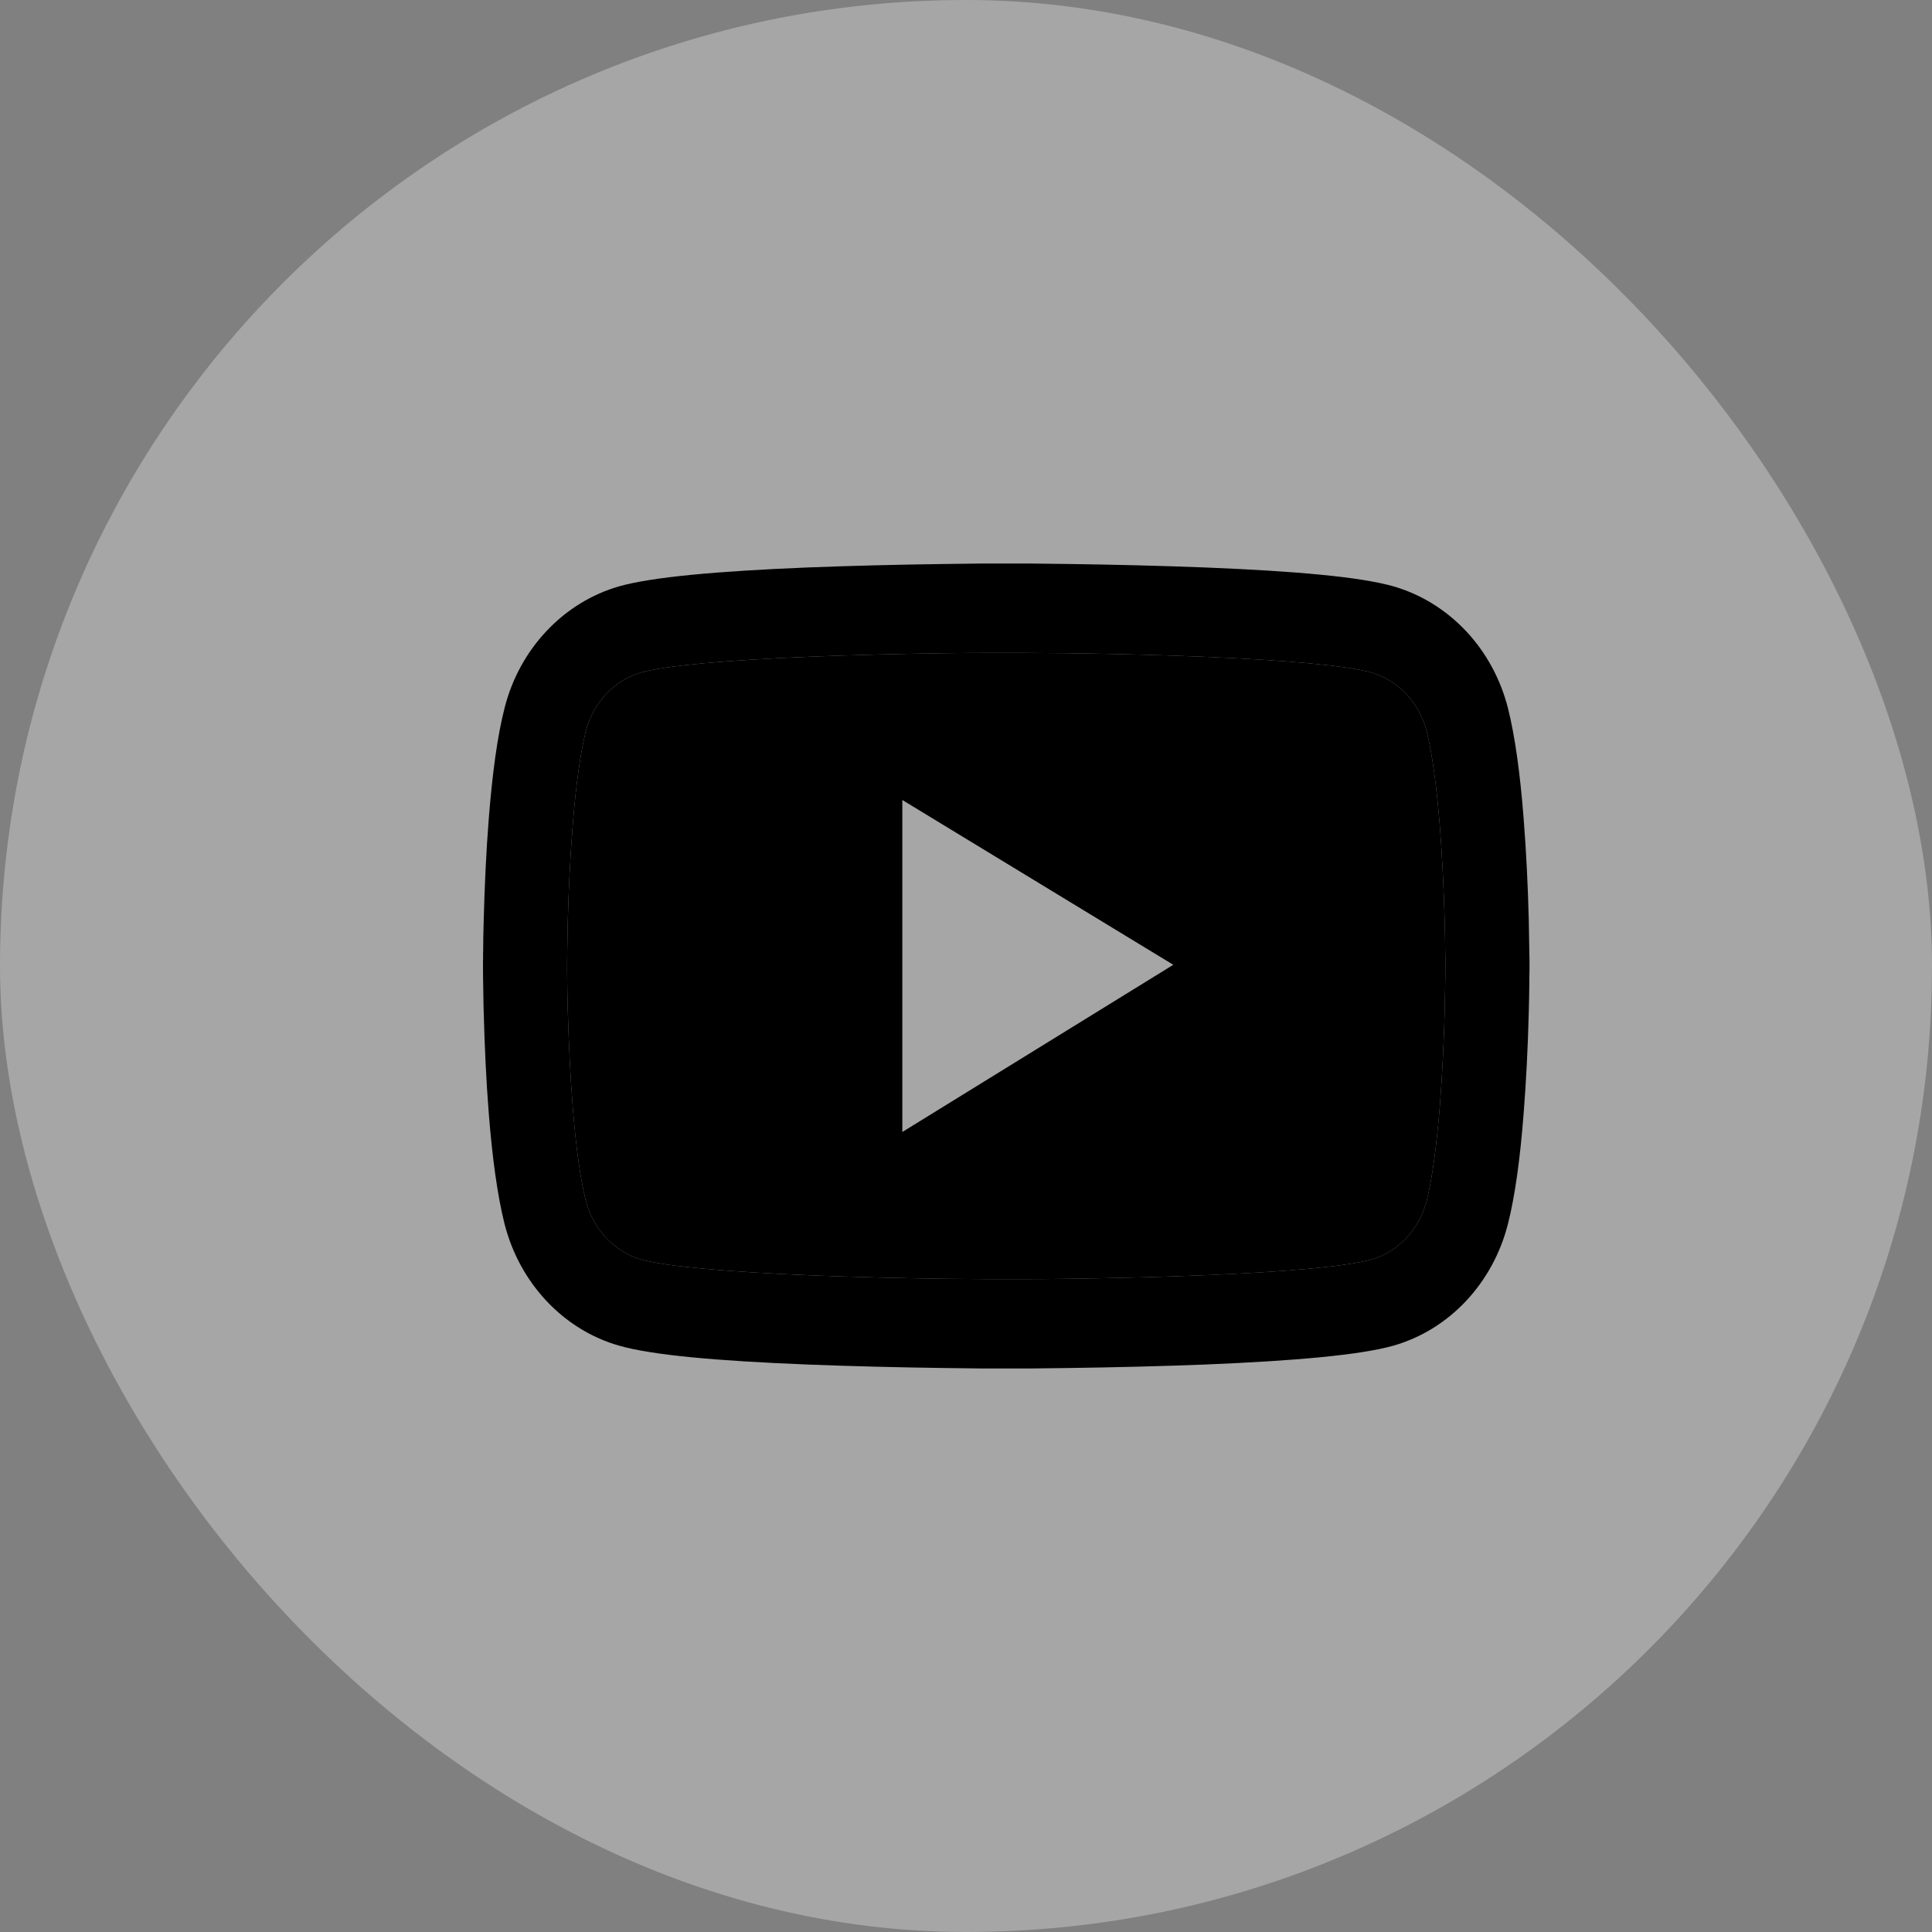 <svg width="24" height="24" viewBox="0 0 24 24" fill="none" xmlns="http://www.w3.org/2000/svg">
<rect x="0" y="0" width="24" height="24" fill="#808080" stroke="none"/>
<rect width="24" height="24" rx="12" fill="white" fill-opacity="0.3"/>
<path fill-rule="evenodd" clip-rule="evenodd" d="M17.955 12.037C17.955 12.069 17.955 12.105 17.954 12.146C17.953 12.248 17.95 12.358 17.948 12.476L17.947 12.542C17.936 12.951 17.916 13.36 17.886 13.741C17.846 14.236 17.791 14.642 17.723 14.915C17.633 15.27 17.369 15.552 17.035 15.646C16.731 15.732 15.963 15.801 14.92 15.843C14.392 15.864 13.823 15.878 13.256 15.886C13.057 15.889 12.873 15.89 12.707 15.89H12.292L11.744 15.886C11.177 15.878 10.609 15.864 10.08 15.843C9.037 15.8 8.268 15.732 7.964 15.646C7.631 15.55 7.367 15.27 7.277 14.915C7.208 14.642 7.153 14.236 7.114 13.741C7.084 13.36 7.065 12.951 7.053 12.542C7.049 12.408 7.048 12.282 7.046 12.169L7.046 12.146C7.046 12.124 7.046 12.103 7.045 12.083C7.045 12.067 7.045 12.051 7.045 12.037V11.963C7.045 11.931 7.045 11.895 7.046 11.854C7.047 11.752 7.049 11.642 7.052 11.524L7.053 11.458C7.063 11.049 7.084 10.64 7.114 10.259C7.153 9.764 7.208 9.358 7.277 9.085C7.367 8.73 7.631 8.448 7.964 8.354C8.269 8.268 9.037 8.199 10.08 8.157C10.608 8.136 11.177 8.122 11.744 8.114C11.943 8.111 12.127 8.11 12.292 8.11H12.707L13.256 8.114C13.823 8.122 14.39 8.136 14.92 8.157C15.963 8.2 16.732 8.268 17.035 8.354C17.369 8.45 17.633 8.73 17.723 9.085C17.791 9.358 17.846 9.764 17.886 10.259C17.916 10.64 17.935 11.049 17.947 11.458C17.951 11.592 17.952 11.719 17.953 11.831L17.954 11.854C17.954 11.876 17.954 11.897 17.955 11.917C17.955 11.933 17.955 11.949 17.955 11.963V12.037ZM14.575 11.985L11.209 14.062V9.938L14.575 11.985Z" fill="black"/>
<path fill-rule="evenodd" clip-rule="evenodd" d="M19 11.957C19 11.923 19 11.885 18.998 11.84C18.997 11.732 18.995 11.613 18.992 11.486L18.991 11.426C18.98 10.997 18.959 10.569 18.927 10.166C18.884 9.61 18.82 9.147 18.733 8.799C18.641 8.436 18.461 8.105 18.211 7.839C17.96 7.573 17.649 7.381 17.307 7.283C16.896 7.166 16.092 7.094 14.961 7.049C14.422 7.028 13.846 7.014 13.27 7.006C13.09 7.003 12.922 7.002 12.768 7L12.713 7H12.287L12.231 7C12.078 7.002 11.909 7.003 11.729 7.006C11.153 7.014 10.577 7.028 10.039 7.049C8.907 7.095 8.102 7.168 7.693 7.283C7.351 7.381 7.039 7.573 6.789 7.839C6.538 8.105 6.358 8.436 6.267 8.799C6.178 9.147 6.116 9.61 6.072 10.166C6.04 10.569 6.02 10.997 6.009 11.426C6.004 11.566 6.003 11.698 6.002 11.817L6.001 11.84C6.001 11.864 6.001 11.886 6.001 11.906C6 11.924 6 11.941 6 11.957V12.043C6 12.077 6 12.115 6.001 12.16C6.003 12.268 6.005 12.387 6.007 12.514L6.009 12.574C6.02 13.003 6.04 13.431 6.072 13.834C6.116 14.39 6.18 14.853 6.267 15.201C6.453 15.938 6.998 16.52 7.693 16.717C8.102 16.834 8.907 16.906 10.039 16.951C10.577 16.972 11.153 16.986 11.729 16.994C11.909 16.997 12.078 16.998 12.231 17L12.287 17H12.713L12.768 17C12.922 16.998 13.09 16.997 13.27 16.994C13.846 16.986 14.422 16.972 14.961 16.951C16.092 16.905 16.898 16.832 17.307 16.717C18.002 16.52 18.547 15.94 18.733 15.201C18.821 14.853 18.884 14.39 18.927 13.834C18.959 13.431 18.98 13.003 18.991 12.574C18.995 12.434 18.997 12.302 18.998 12.183L18.998 12.16C18.998 12.136 18.999 12.114 18.999 12.094C19 12.076 19 12.059 19 12.043V11.957ZM17.954 12.146C17.955 12.105 17.955 12.069 17.955 12.037V11.963C17.955 11.949 17.955 11.933 17.955 11.917C17.954 11.897 17.954 11.876 17.954 11.854L17.953 11.831C17.952 11.719 17.951 11.592 17.947 11.458C17.935 11.049 17.916 10.64 17.886 10.259C17.846 9.764 17.791 9.358 17.723 9.085C17.633 8.73 17.369 8.45 17.035 8.354C16.732 8.268 15.963 8.2 14.92 8.157C14.39 8.136 13.823 8.122 13.256 8.114L12.707 8.11H12.292C12.127 8.11 11.943 8.111 11.744 8.114C11.177 8.122 10.608 8.136 10.08 8.157C9.037 8.199 8.269 8.268 7.964 8.354C7.631 8.448 7.367 8.73 7.277 9.085C7.208 9.358 7.153 9.764 7.114 10.259C7.084 10.64 7.063 11.049 7.053 11.458L7.052 11.524C7.049 11.642 7.047 11.752 7.046 11.854C7.045 11.895 7.045 11.931 7.045 11.963V12.037C7.045 12.051 7.045 12.067 7.045 12.083C7.046 12.103 7.046 12.124 7.046 12.146L7.046 12.169C7.048 12.282 7.049 12.408 7.053 12.542C7.065 12.951 7.084 13.36 7.114 13.741C7.153 14.236 7.208 14.642 7.277 14.915C7.367 15.27 7.631 15.55 7.964 15.646C8.268 15.732 9.037 15.8 10.08 15.843C10.609 15.864 11.177 15.878 11.744 15.886L12.292 15.89H12.707C12.873 15.89 13.057 15.889 13.256 15.886C13.823 15.878 14.392 15.864 14.92 15.843C15.963 15.801 16.731 15.732 17.035 15.646C17.369 15.552 17.633 15.27 17.723 14.915C17.791 14.642 17.846 14.236 17.886 13.741C17.916 13.36 17.936 12.951 17.947 12.542L17.948 12.476C17.95 12.358 17.953 12.248 17.954 12.146Z" fill="black"/>
</svg>
